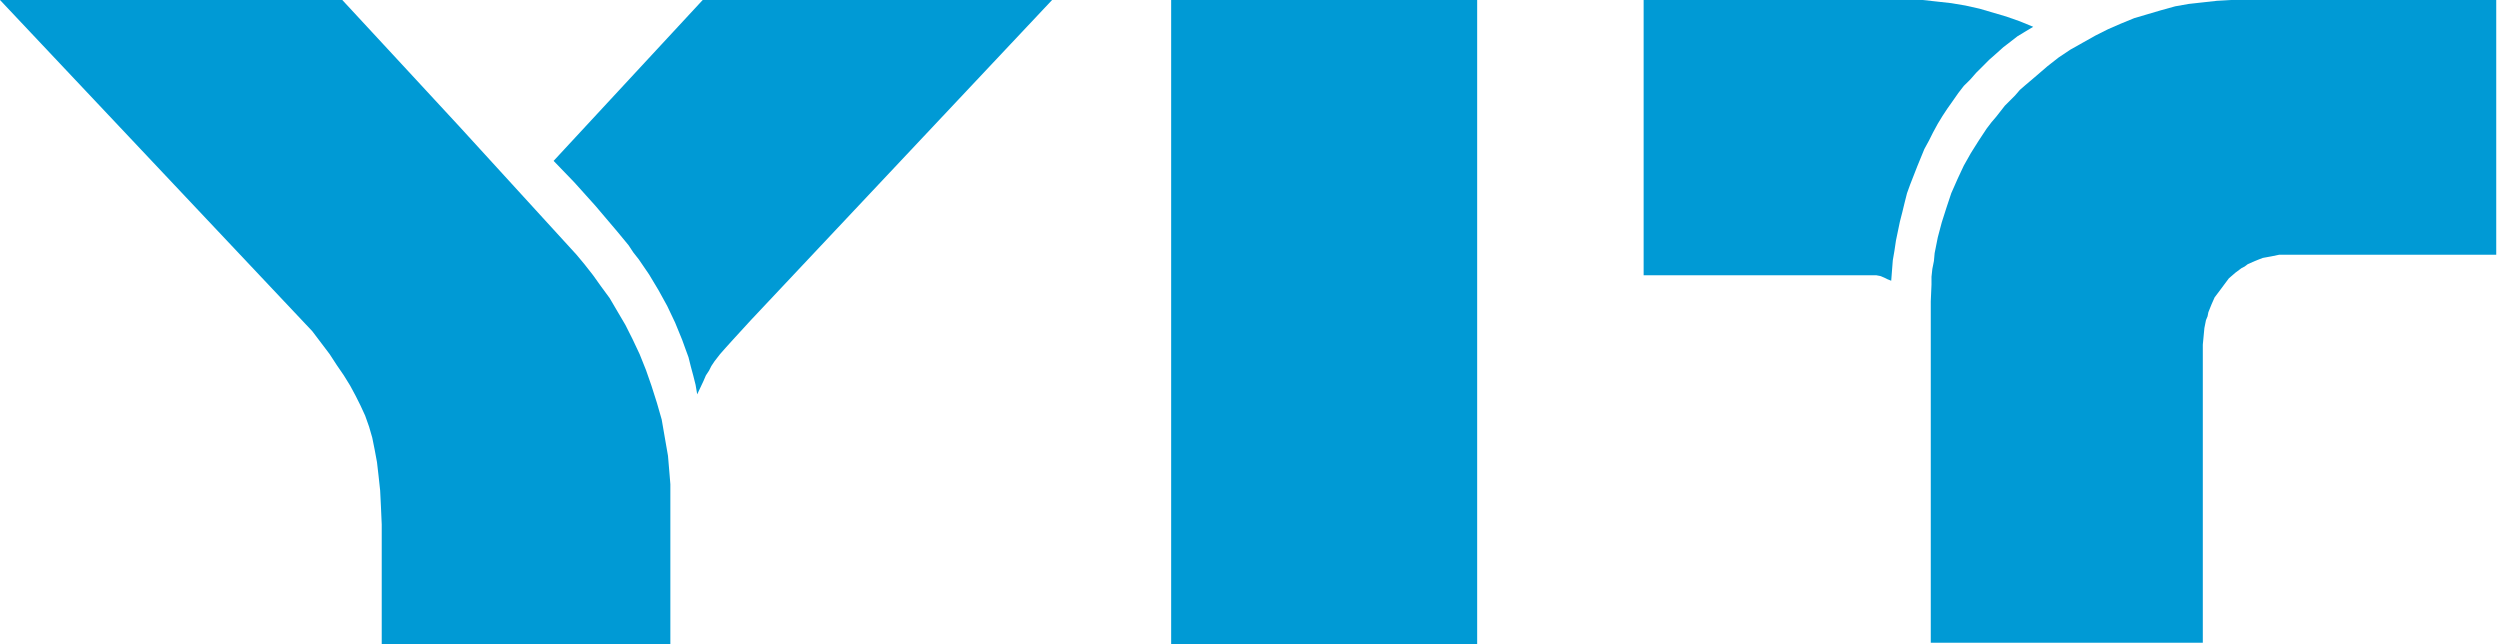 <svg width="97" height="25" viewBox="0 0 97 25" fill="none" xmlns="http://www.w3.org/2000/svg">
<path fill-rule="evenodd" clip-rule="evenodd" d="M74.914 24.939V11.69L74.942 11.046V10.74L74.975 10.434L75.036 10.128L75.064 9.822L75.186 9.21L75.34 8.629L75.526 8.047L75.709 7.497L75.831 7.221L75.952 6.946L76.196 6.425L76.472 5.936L76.78 5.447L77.084 4.987L77.27 4.743L77.453 4.529L77.789 4.1L78.187 3.702L78.369 3.49L78.583 3.304L79.014 2.938L79.441 2.57L79.87 2.234L80.327 1.928L80.818 1.652L81.308 1.377L81.796 1.132L82.287 0.918L82.808 0.704L83.328 0.551L83.847 0.398L84.399 0.245L84.918 0.153L85.469 0.092L86.02 0.031L86.571 0H96.854V9.883H88.437L88.132 9.946L87.797 10.007L87.642 10.067L87.489 10.128L87.213 10.25L87.091 10.342L86.969 10.405L86.725 10.587L86.479 10.801L86.296 11.046L86.114 11.291L85.928 11.537L85.806 11.812L85.745 11.964L85.684 12.117L85.654 12.271L85.591 12.424L85.53 12.729L85.501 13.036L85.469 13.373V24.939H74.914Z" fill="#009AD5"/>
<path fill-rule="evenodd" clip-rule="evenodd" d="M73.379 10.893L73.229 10.832L73.104 10.77L72.953 10.709L72.799 10.68H63.773V0H74.604L75.156 0.061L75.707 0.122L76.255 0.214L76.806 0.337L77.329 0.49L77.847 0.643L78.367 0.826L78.889 1.04L78.581 1.224L78.277 1.408L78.002 1.622L77.725 1.835L77.451 2.081L77.174 2.325L76.931 2.57L76.684 2.815L76.441 3.091L76.194 3.335L75.981 3.611L75.768 3.916L75.552 4.222L75.37 4.498L75.184 4.804L75.001 5.141L74.848 5.447L74.665 5.783L74.389 6.456L74.114 7.16L73.992 7.497L73.899 7.864L73.81 8.231L73.716 8.598L73.563 9.334L73.504 9.73L73.441 10.097L73.379 10.893Z" fill="#009AD5"/>
<path fill-rule="evenodd" clip-rule="evenodd" d="M21.48 6.242L27.265 0H40.821L29.131 12.424L28.458 13.159L28.183 13.463L27.938 13.74L27.724 14.016L27.602 14.199L27.51 14.381L27.388 14.567L27.296 14.781L27.051 15.301L26.989 14.933L26.897 14.567L26.806 14.23L26.714 13.861L26.591 13.526L26.469 13.188L26.194 12.516L25.888 11.872L25.551 11.26L25.184 10.648L24.787 10.067L24.572 9.793L24.389 9.516L23.96 8.996L23.103 7.986L22.277 7.068L21.48 6.242Z" fill="#009AD5"/>
<path fill-rule="evenodd" clip-rule="evenodd" d="M45.441 25V12.484V0H57.314V12.484V25H45.441Z" fill="#009AD5"/>
<path fill-rule="evenodd" clip-rule="evenodd" d="M0 0H13.281L15.576 2.478L17.84 4.926L20.105 7.405L22.369 9.883L22.675 10.25L23.012 10.68L23.318 11.109L23.654 11.566L23.96 12.088L24.266 12.608L24.543 13.159L24.817 13.74L25.062 14.352L25.276 14.964L25.49 15.637L25.674 16.278L25.796 16.984L25.918 17.685L25.949 18.054L25.98 18.419L26.01 18.788V19.186V25H14.811V20.349L14.78 19.645L14.75 19.033L14.687 18.452L14.627 17.932L14.536 17.442L14.444 16.984L14.32 16.555L14.168 16.127L13.985 15.73L13.801 15.362L13.587 14.964L13.342 14.567L13.067 14.166L12.79 13.74L12.117 12.851L0 0Z" fill="#009AD5"/>
</svg>
